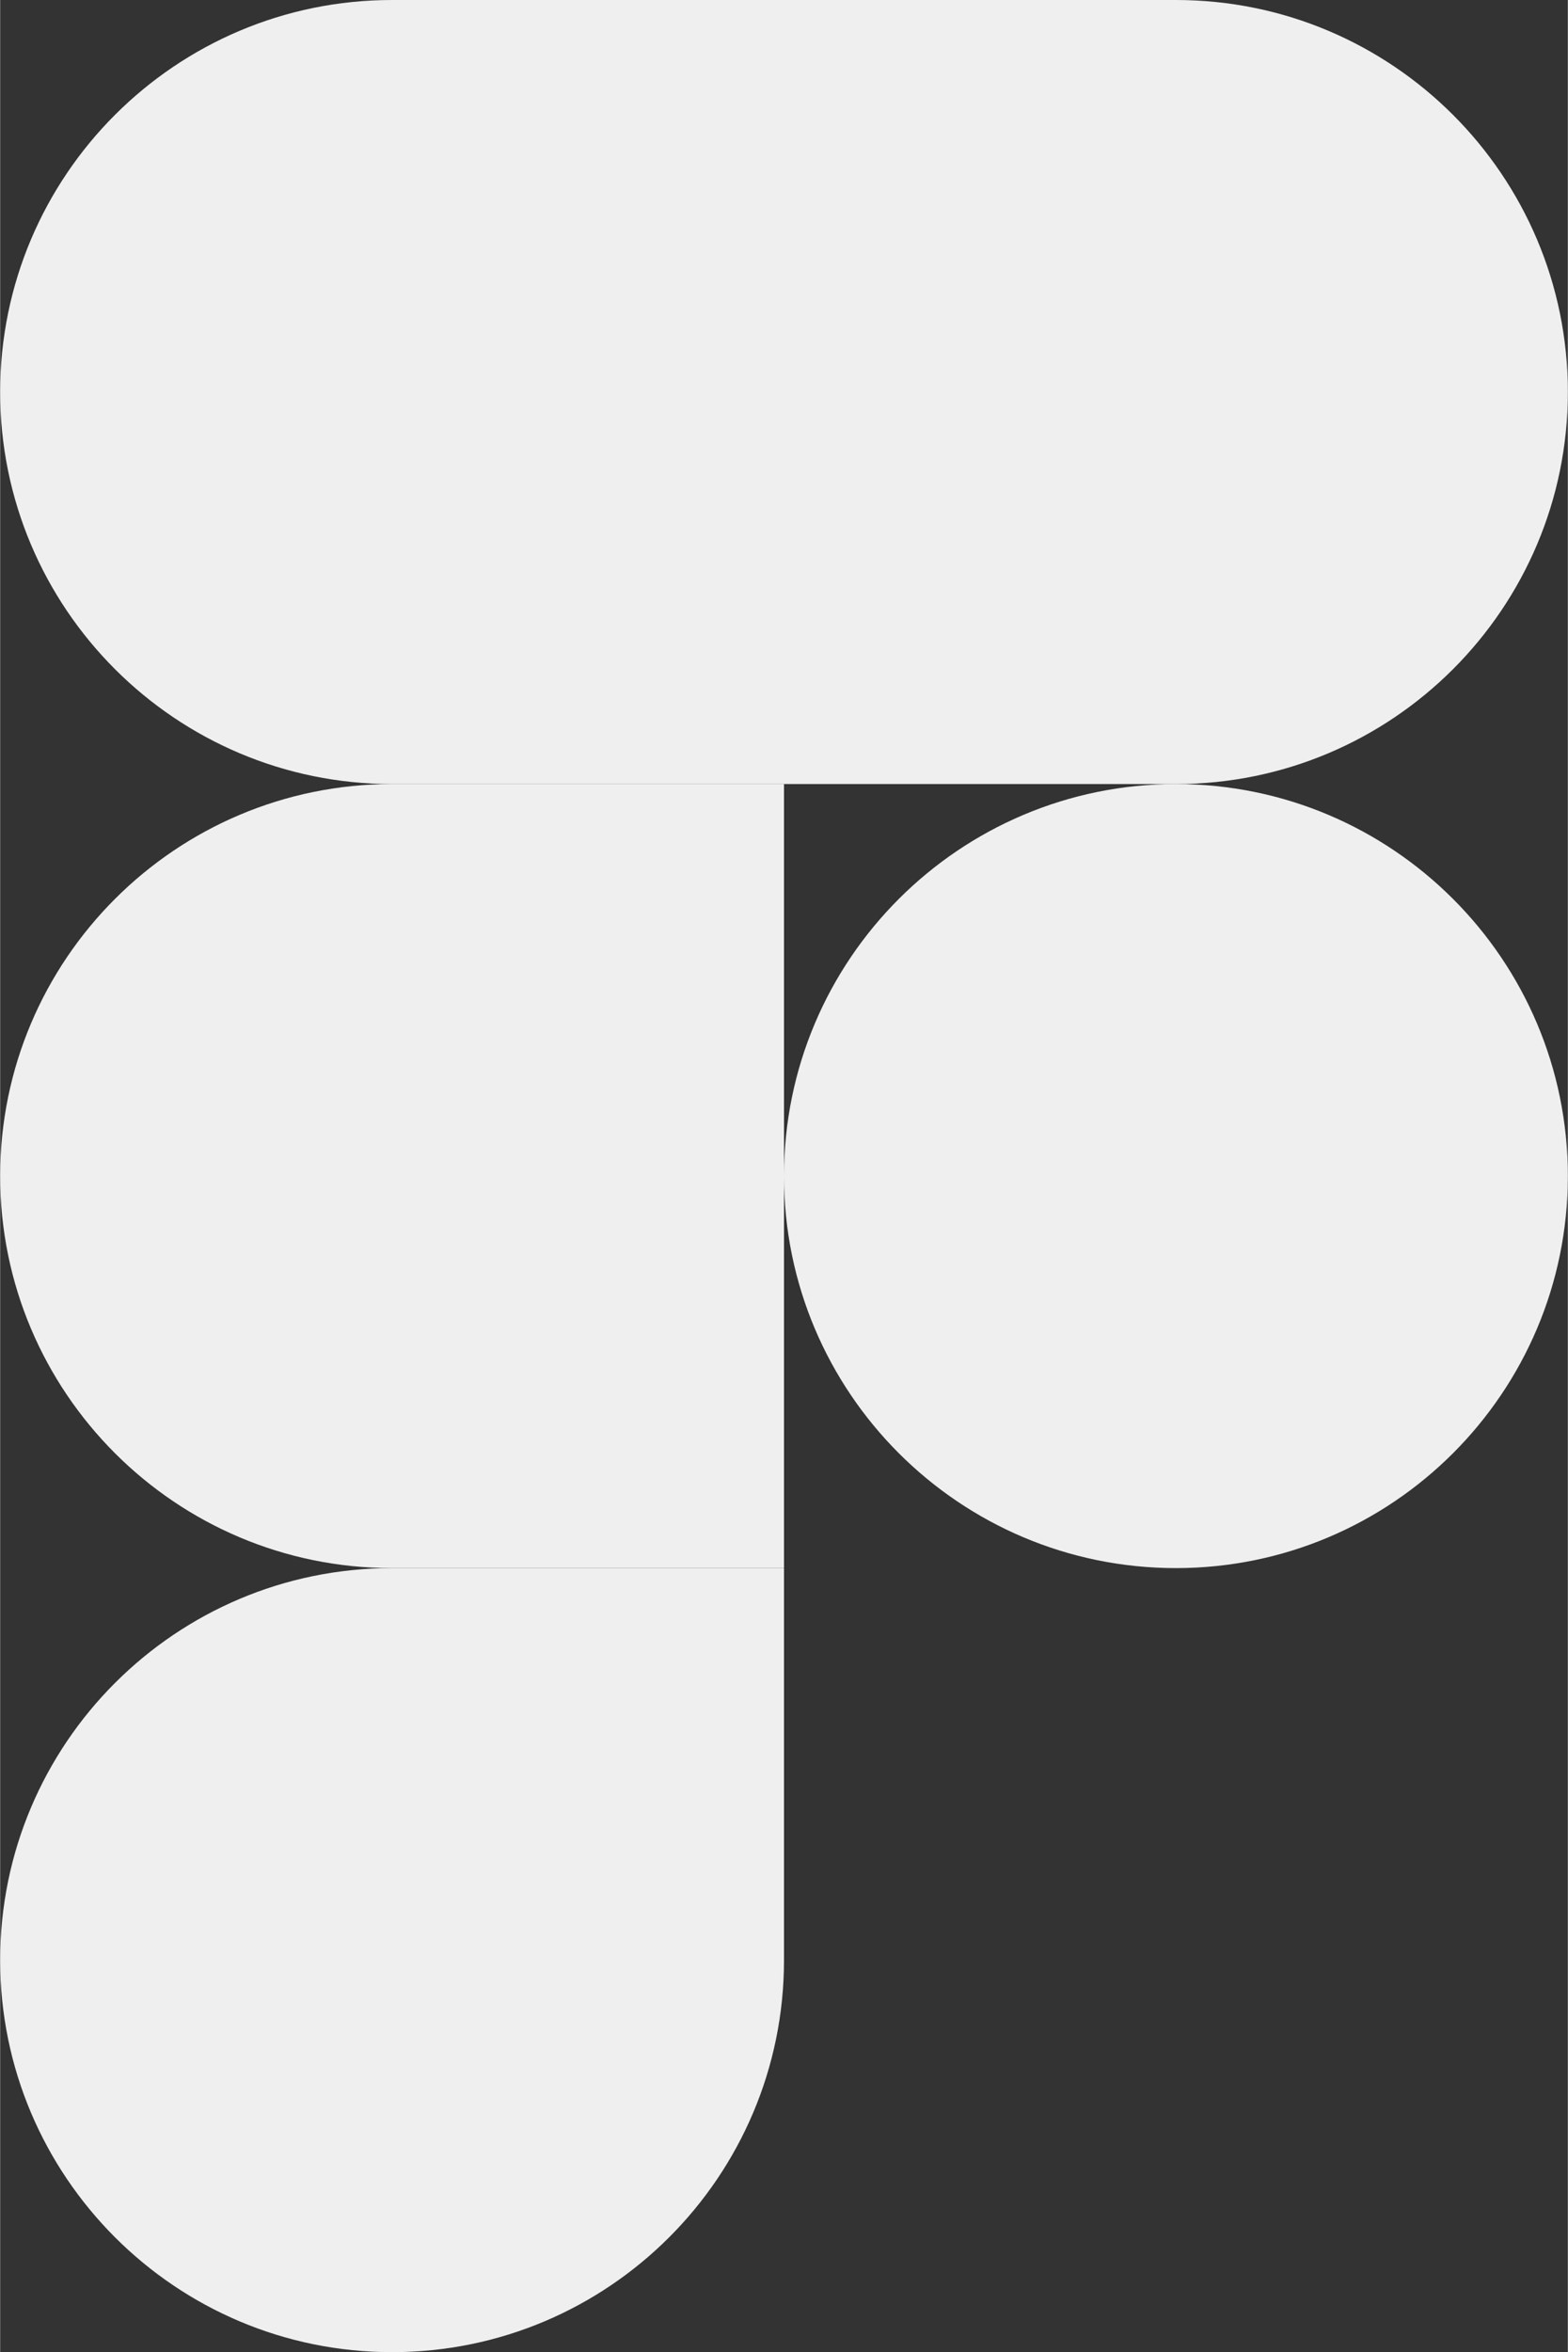 <svg id="Layer_1" xmlns="http://www.w3.org/2000/svg" viewBox="0 0 200 300" width="1667"
  height="2500">
  <rect x="0" y="0" width="200" height="300" fill="#333333" stroke="none"/>
  <style type="text/css">
    .st0{fill:#EFEFEF}.st1{fill:#EFEFEF}.st2{fill:#EFEFEF}.st3{fill:#EFEFEF}.st4{fill:#EFEFEF}</style>
  <path id="path0_fill" class="st0"
    d="M50 300c27.6 0 50-22.4 50-50v-50H50c-27.6 0-50 22.4-50 50s22.4 50 50 50z" />
  <path id="path1_fill" class="st1" d="M0 150c0-27.6 22.4-50 50-50h50v100H50c-27.6 0-50-22.4-50-50z" />
  <path id="path1_fill_1_" class="st2" d="M0 50C0 22.4 22.4 0 50 0h50v100H50C22.4 100 0 77.6 0 50z" />
  <path id="path2_fill" class="st3" d="M100 0h50c27.6 0 50 22.4 50 50s-22.4 50-50 50h-50V0z" />
  <path id="path3_fill" class="st4"
    d="M200 150c0 27.6-22.4 50-50 50s-50-22.4-50-50 22.4-50 50-50 50 22.4 50 50z" />
</svg>